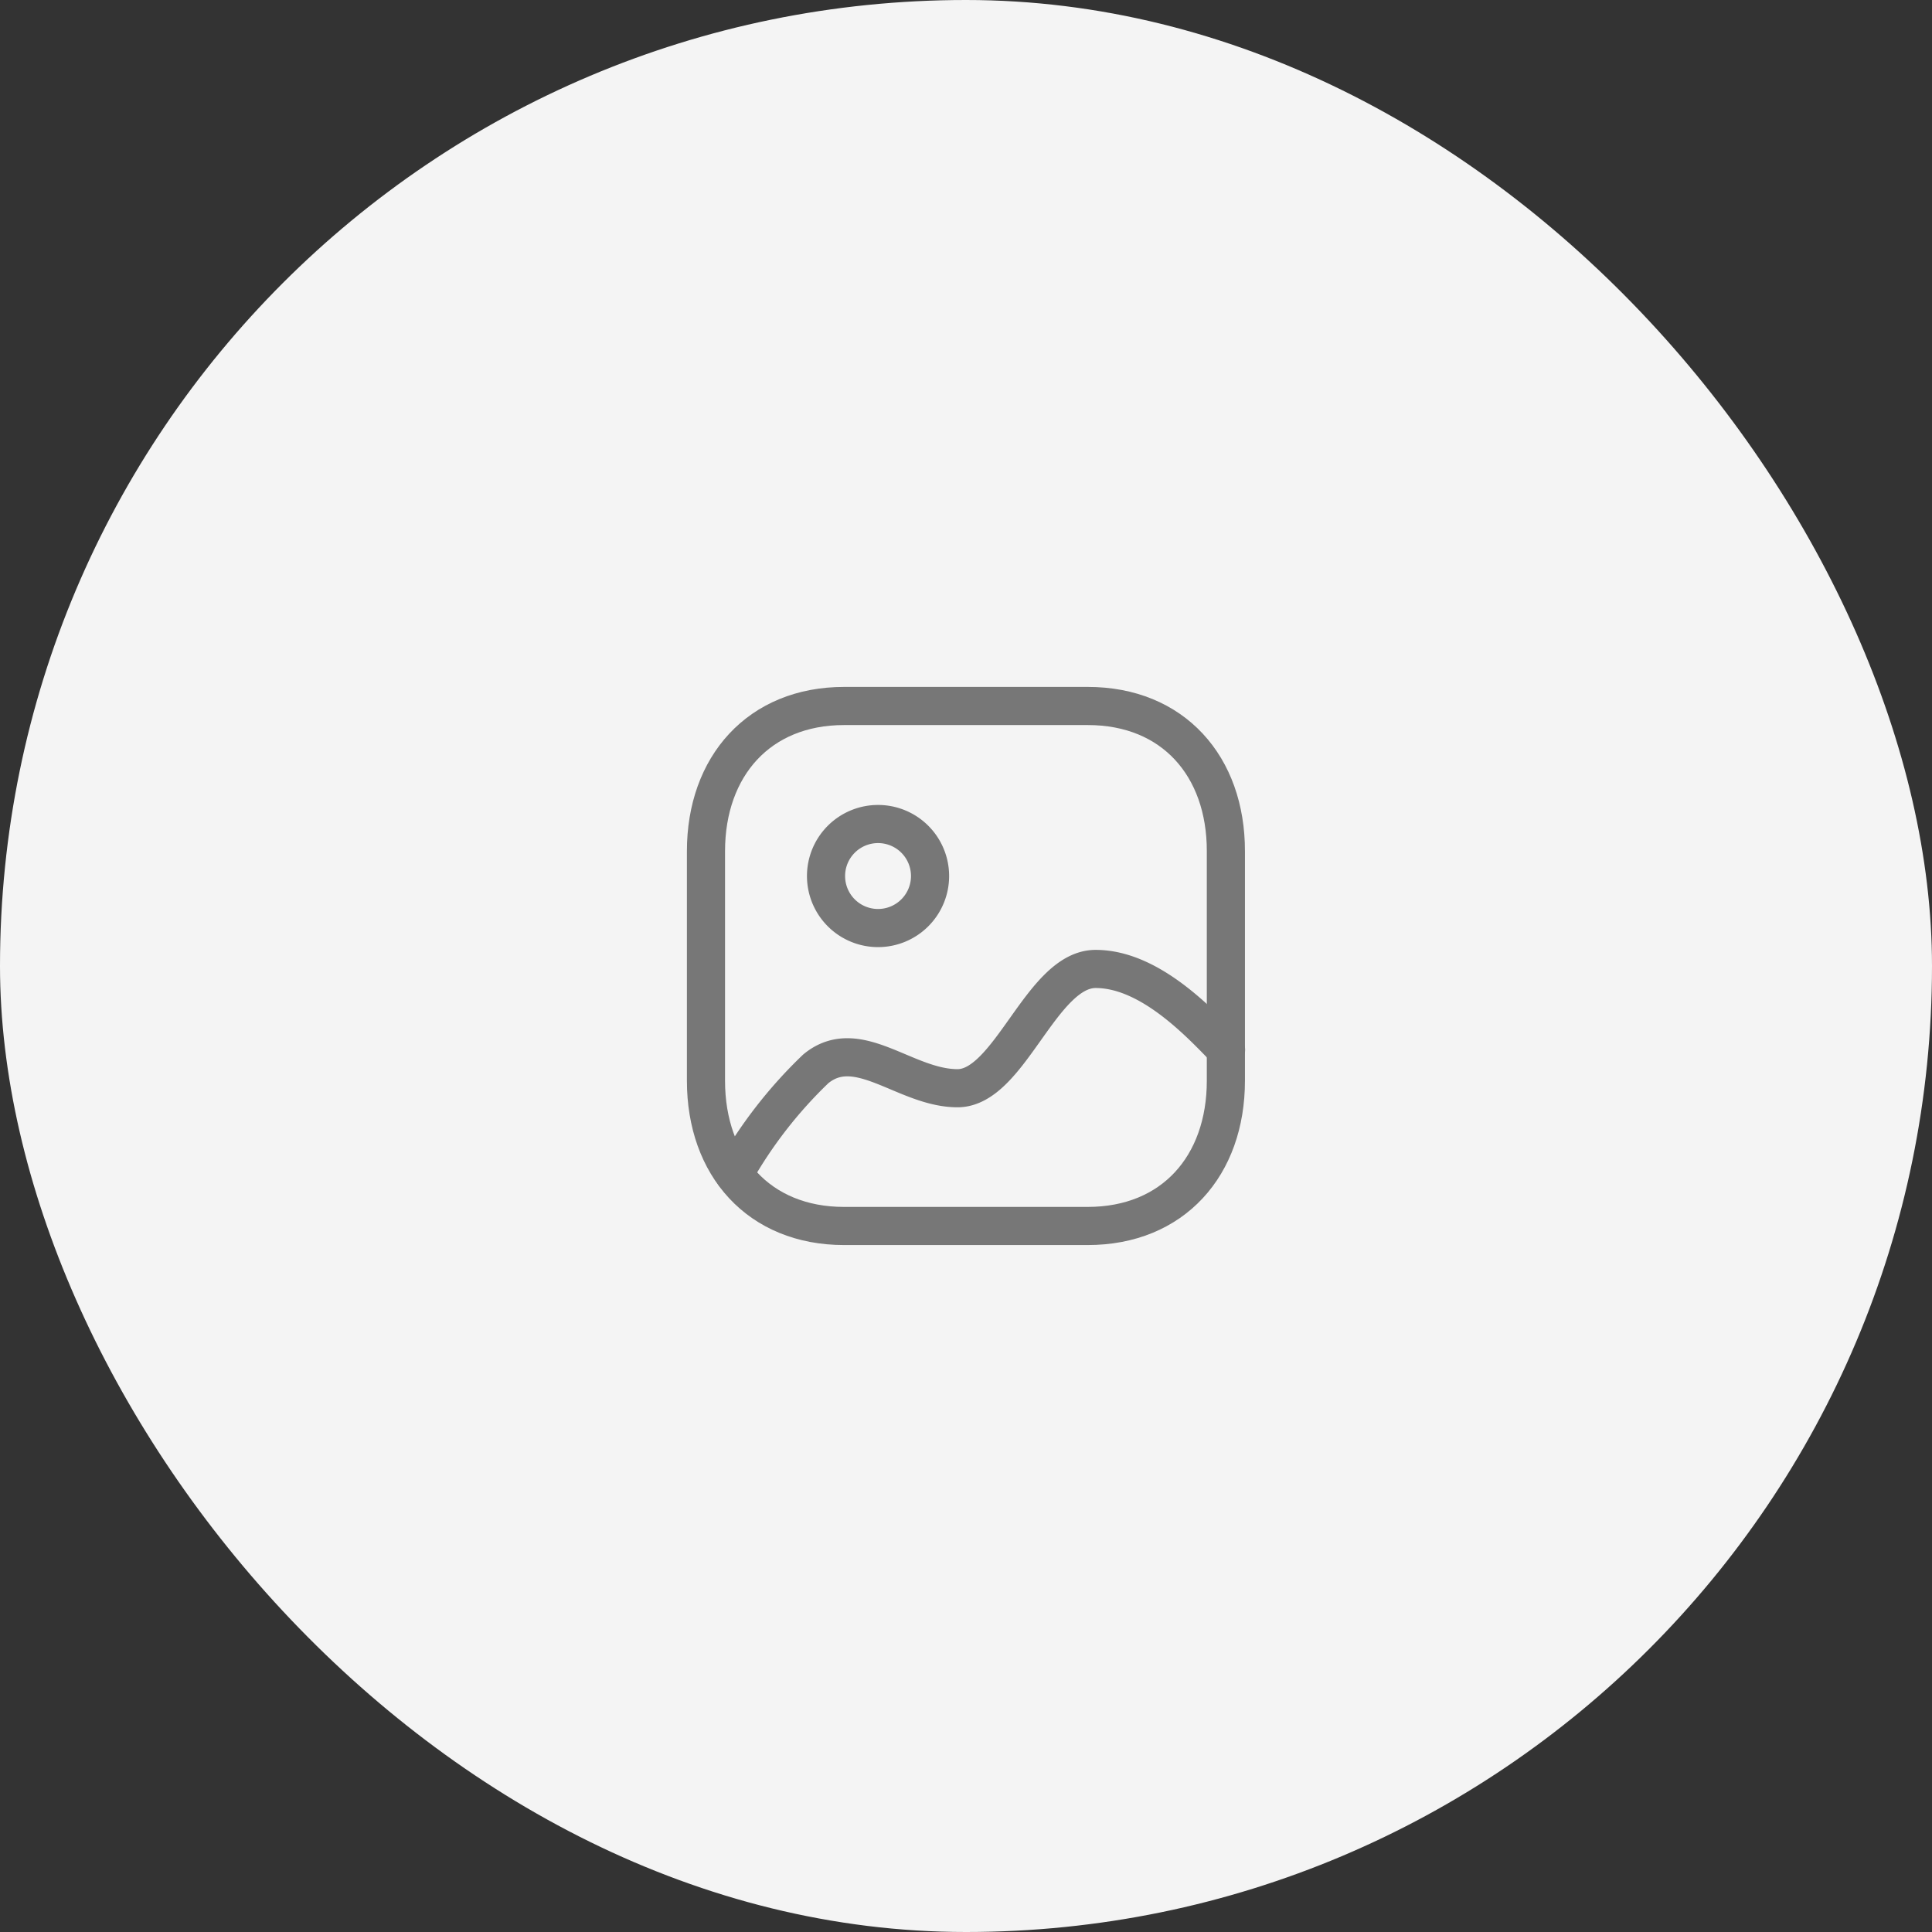 <svg xmlns="http://www.w3.org/2000/svg" width="76" height="76" viewBox="0 0 76 76">
  <rect x="0" y="0" width="76" height="76" fill="#333333" stroke="none"/>
  <g id="Group_10247" data-name="Group 10247" transform="translate(-270 -208)">
    <g id="Group_9069" data-name="Group 9069" transform="translate(-5 27)">
      <rect id="Rectangle_7162" data-name="Rectangle 7162" width="76" height="76" rx="38" transform="translate(275 181)" fill="#f4f4f4"/>
    </g>
    <g id="Iconly_Light_Image_2" data-name="Iconly/Light/Image 2" transform="translate(297.771 235.772)">
      <g id="Image_2" data-name="Image 2">
        <path id="Stroke_1" data-name="Stroke 1" d="M15.022,0H5.432C2.094,0,0,2.365,0,5.713v9.029c0,3.347,2.085,5.713,5.432,5.713h9.584c3.353,0,5.436-2.365,5.436-5.713V5.713C20.457,2.365,18.372,0,15.022,0Z" transform="translate(0)" fill="none" stroke="#777" stroke-linecap="round" stroke-linejoin="round" stroke-width="1.5"/>
        <path id="Stroke_3" data-name="Stroke 3" d="M4.092,2.046A2.046,2.046,0,1,1,2.046,0,2.045,2.045,0,0,1,4.092,2.046Z" transform="translate(4.723 4.643)" fill="none" stroke="#777" stroke-linecap="round" stroke-linejoin="round" stroke-width="1.5"/>
        <path id="Stroke_5" data-name="Stroke 5" d="M19.349,3.18C18.326,2.127,16.358,0,14.219,0S10.845,4.692,8.787,4.692,4.859,2.57,3.21,3.93A17.814,17.814,0,0,0,0,8.068" transform="translate(1.109 10.344)" fill="none" stroke="#777" stroke-linecap="round" stroke-linejoin="round" stroke-width="1.5"/>
      </g>
    </g>
  </g>
</svg>
